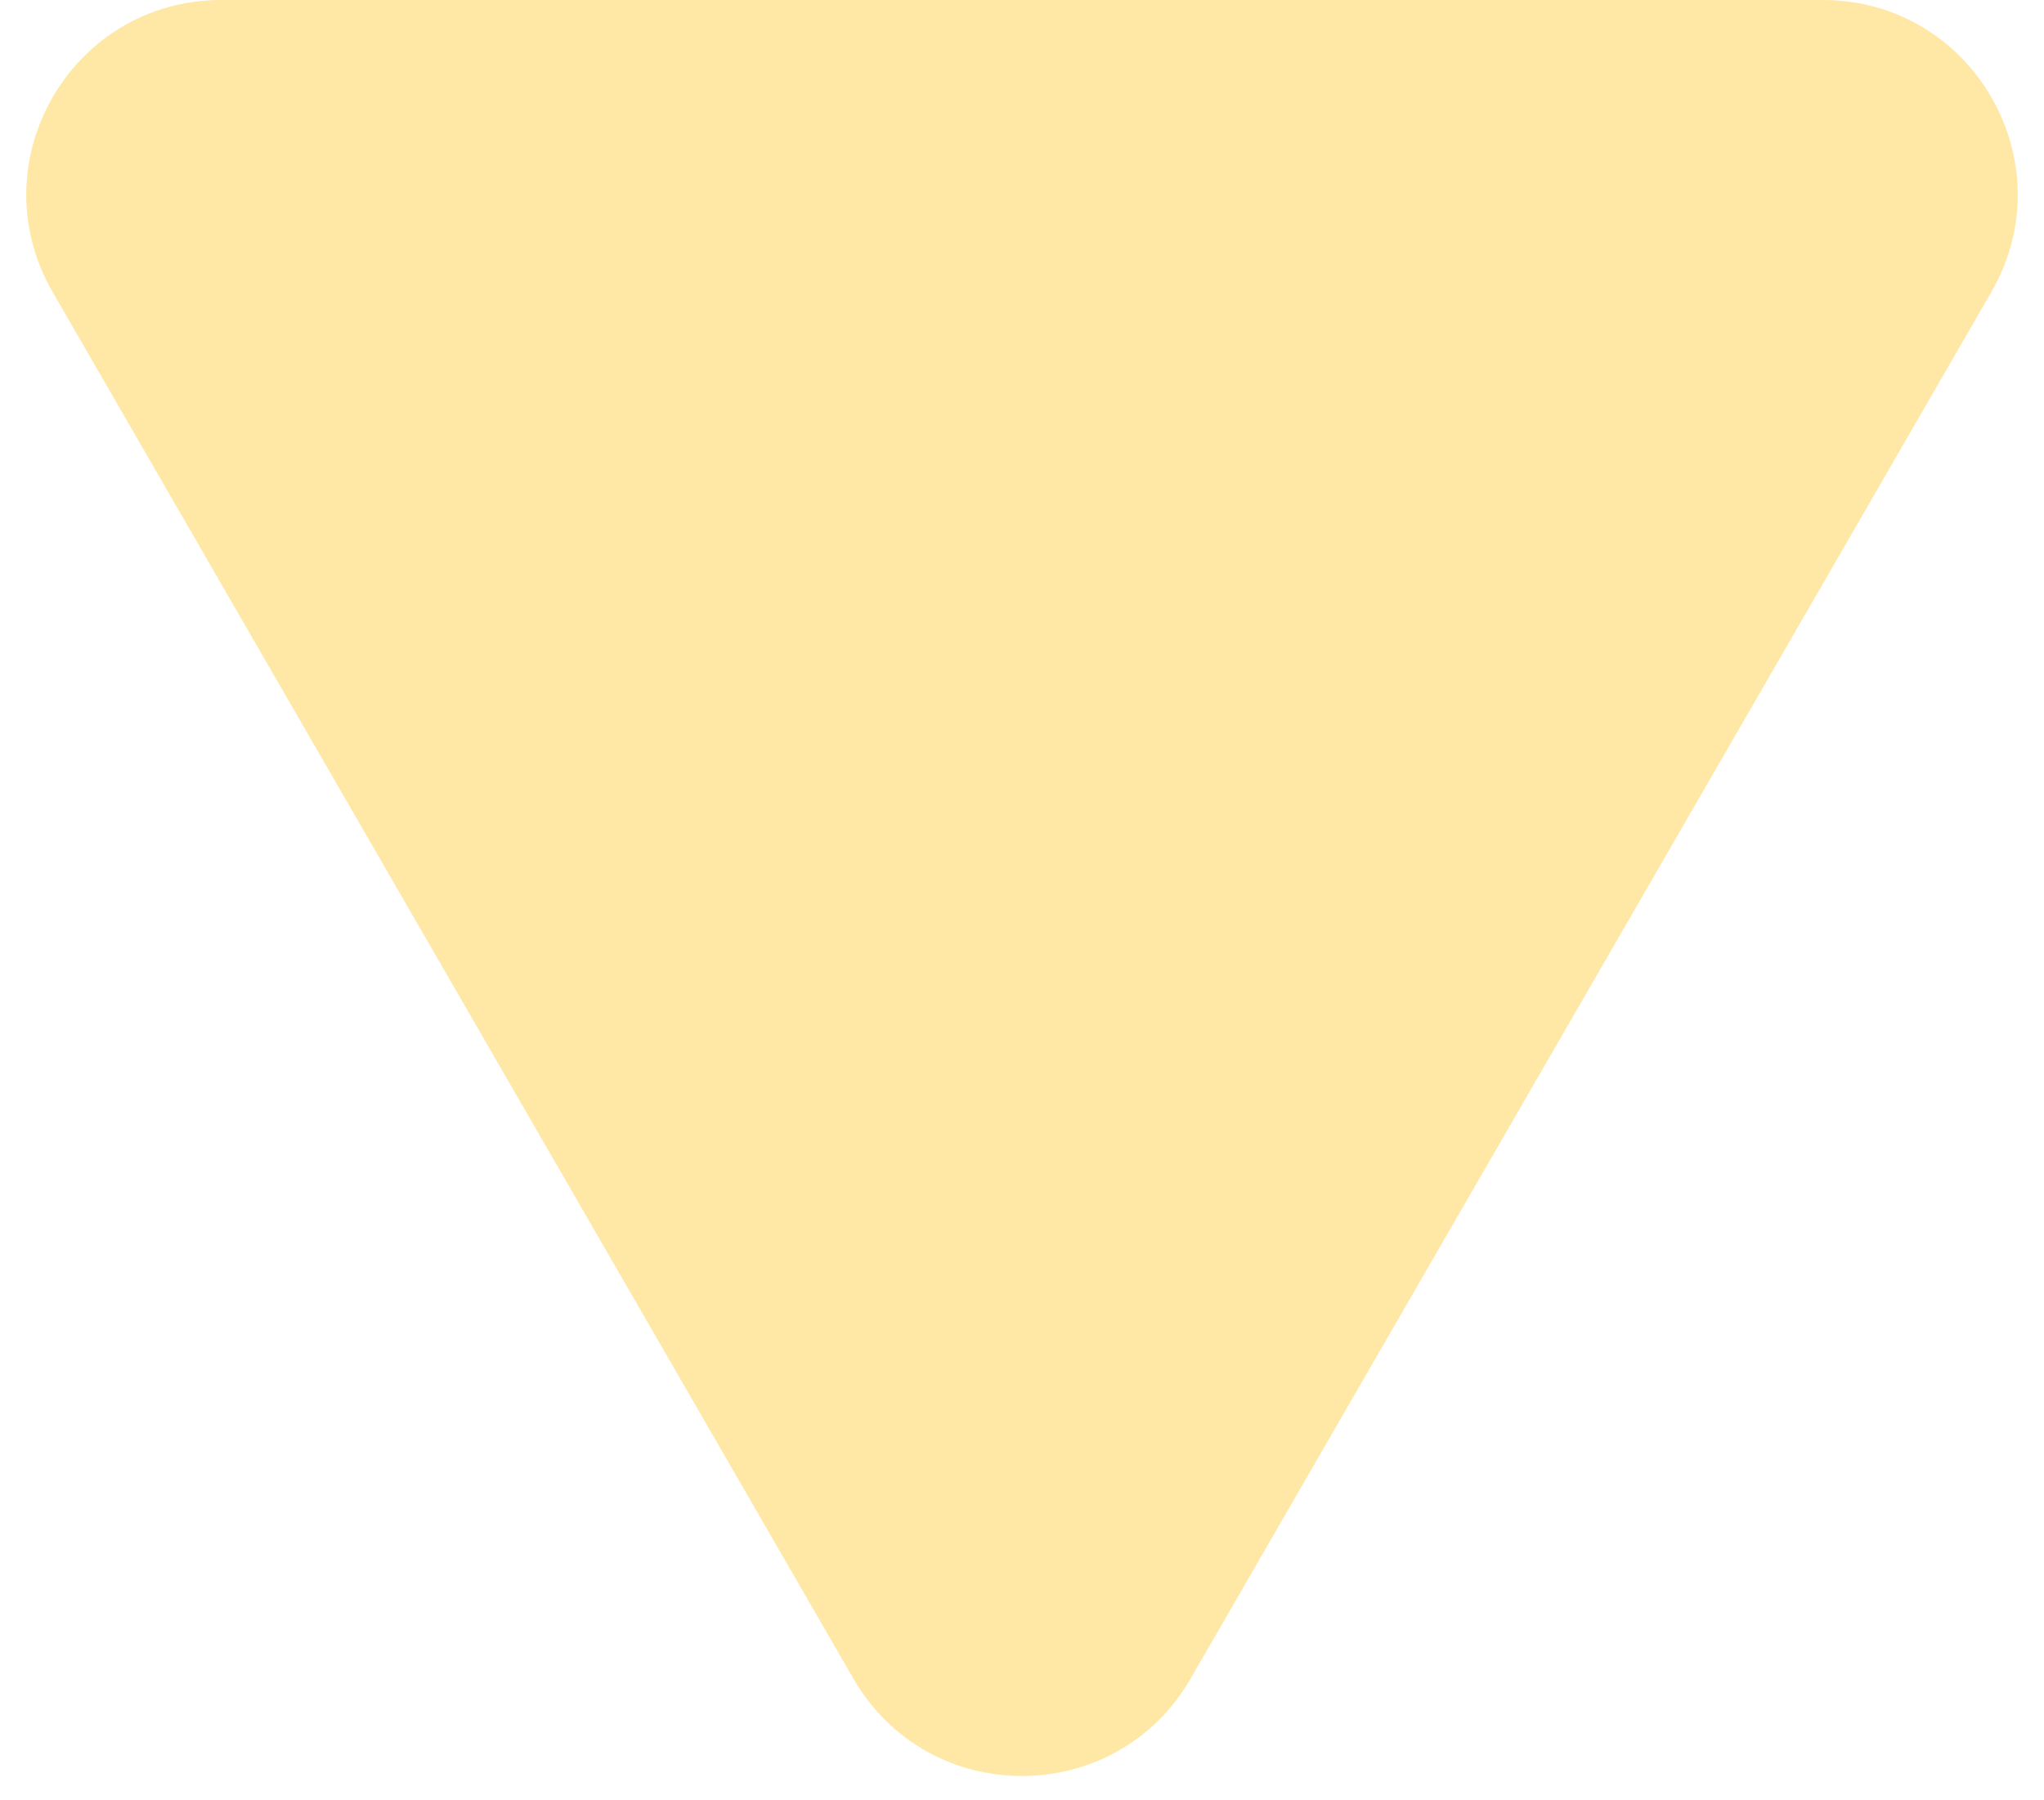 <svg width="42" height="37" viewBox="0 0 42 37" fill="none" xmlns="http://www.w3.org/2000/svg">
<path d="M24.464 34.5C22.924 37.167 19.076 37.167 17.536 34.5L1.081 6C-0.458 3.333 1.466 0 4.546 0L37.455 0C40.534 0 42.458 3.333 40.919 6L24.464 34.5Z" fill="#FFE7A5"/>
</svg>
